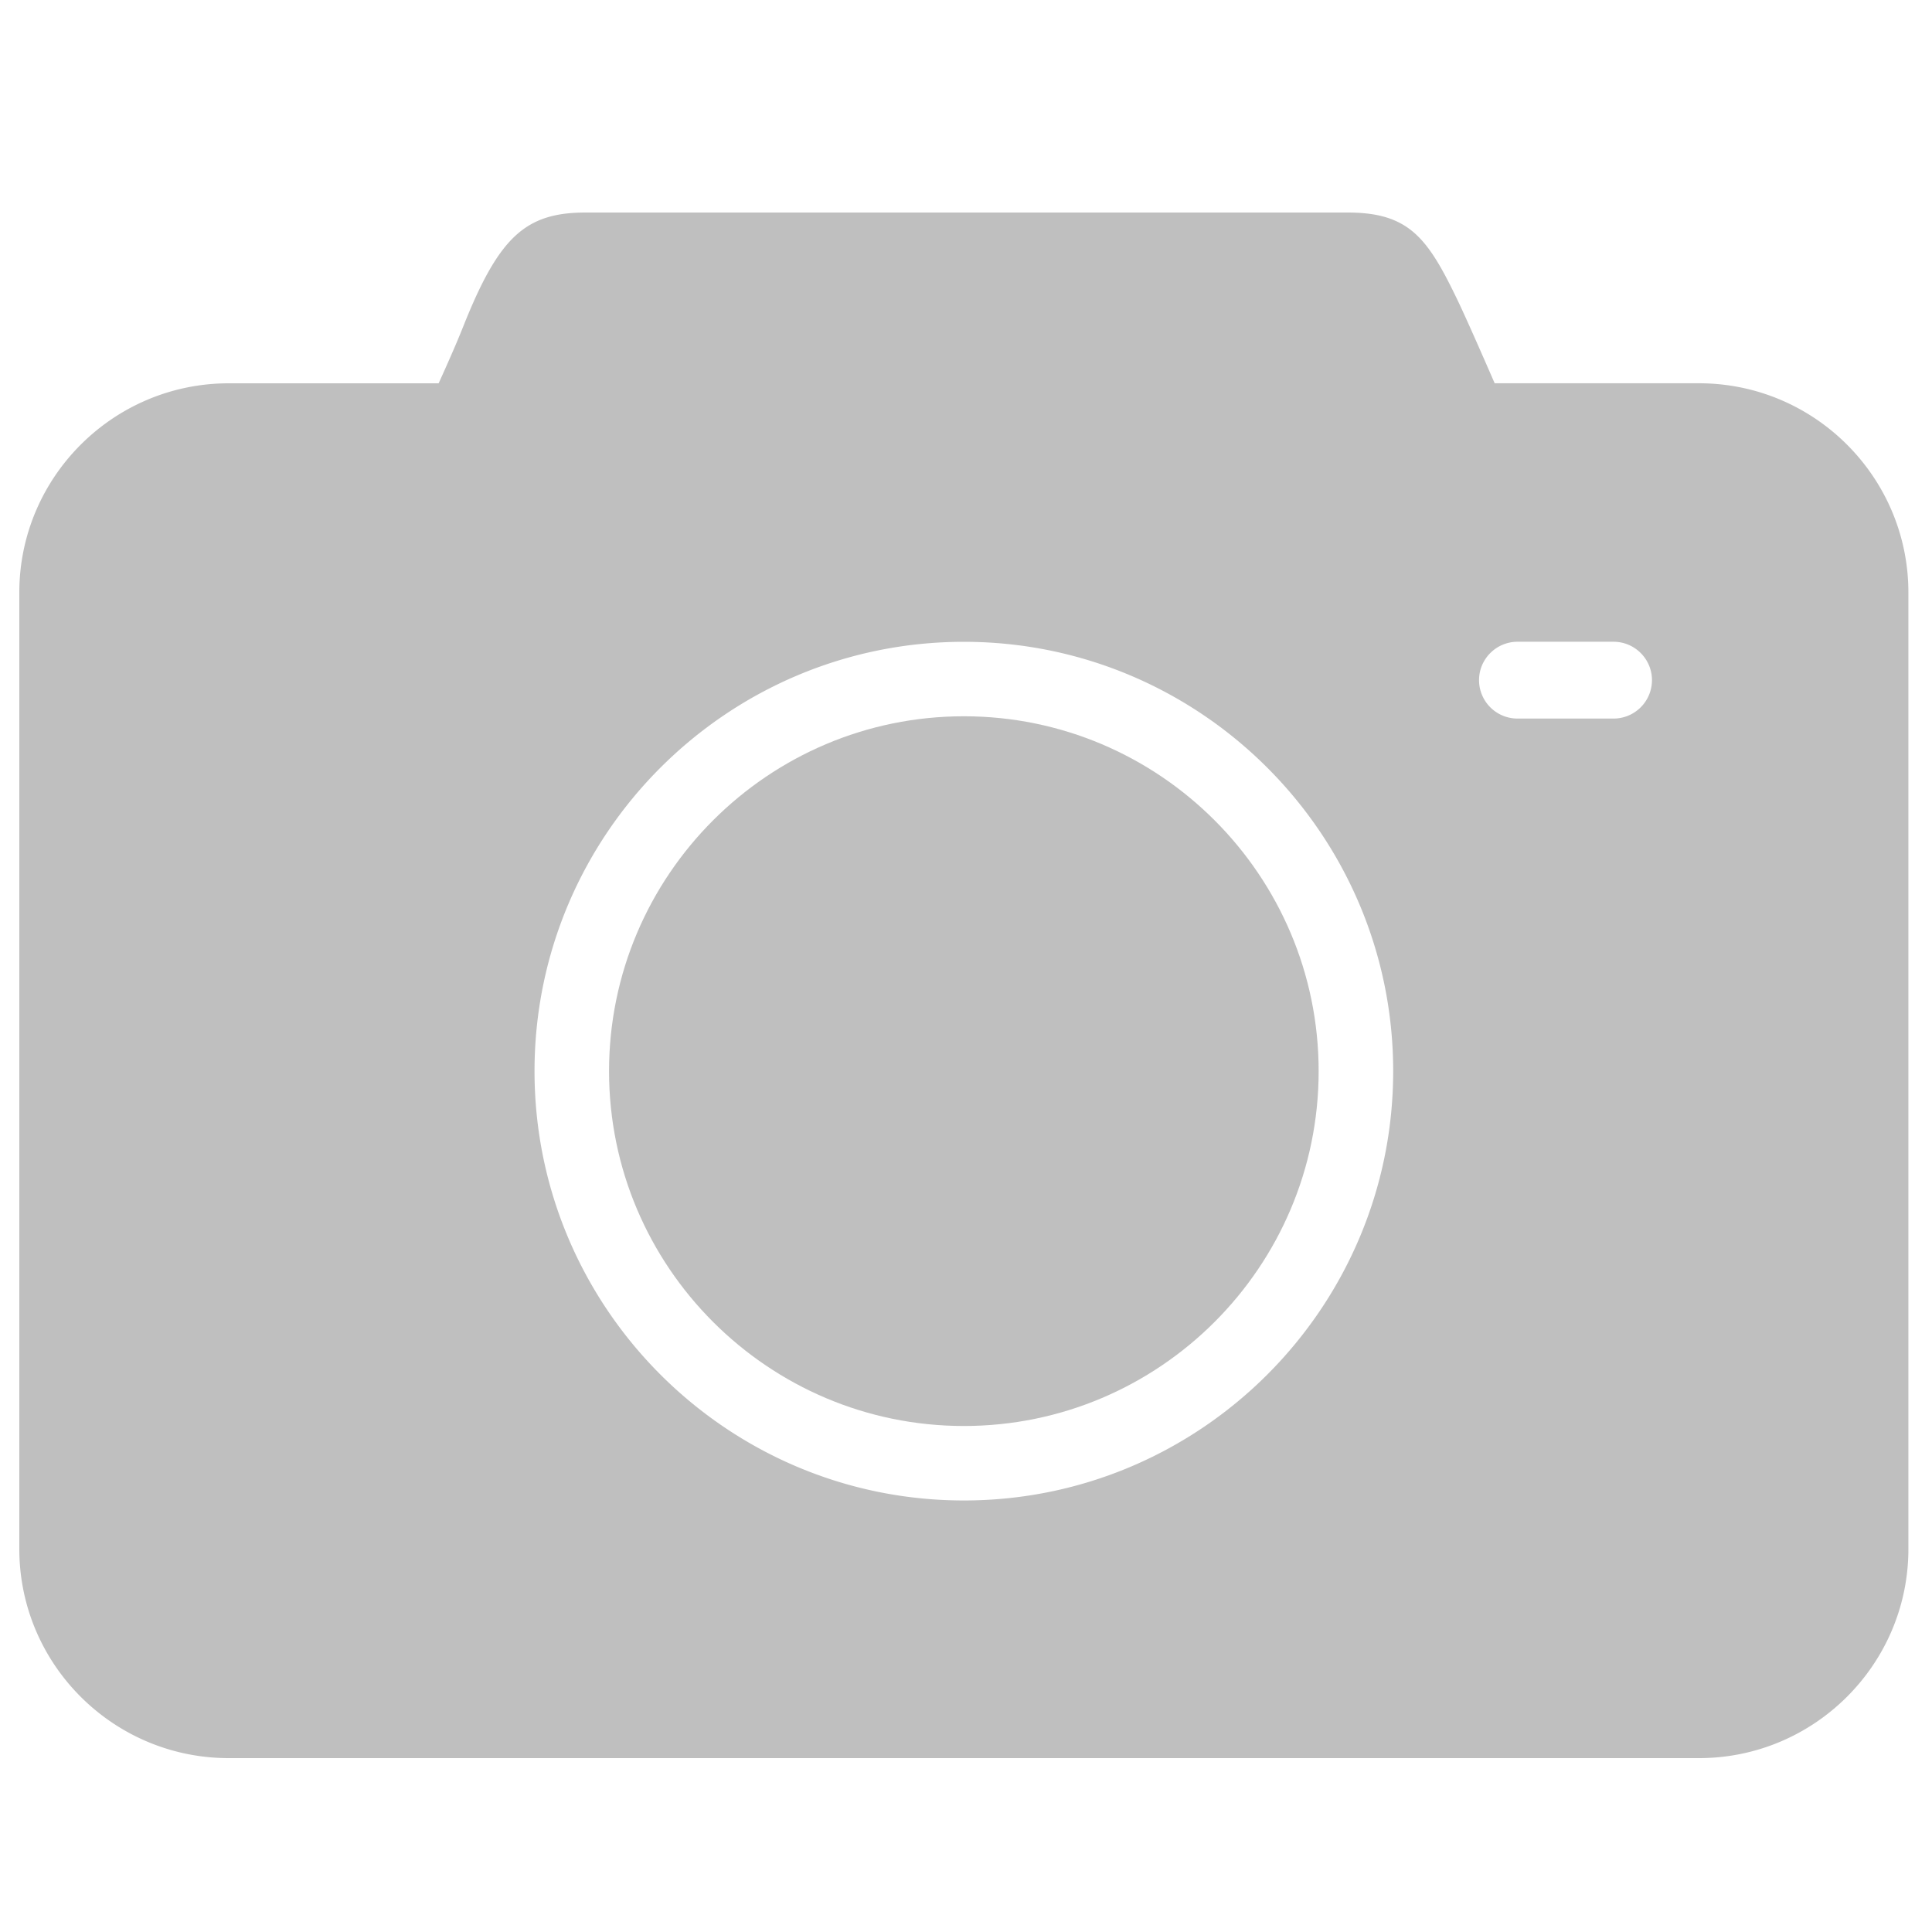 <?xml version="1.0" standalone="no"?><!DOCTYPE svg PUBLIC "-//W3C//DTD SVG 1.1//EN" "http://www.w3.org/Graphics/SVG/1.1/DTD/svg11.dtd"><svg t="1583500345693" class="icon" viewBox="0 0 1024 1024" version="1.1" xmlns="http://www.w3.org/2000/svg" p-id="2557" xmlns:xlink="http://www.w3.org/1999/xlink" width="16" height="16"><defs><style type="text/css"></style></defs><path d="M510.863 379.638c-103.69 0-188.047 84.378-188.058 188.099 0 103.7 84.378 188.068 188.058 188.068 103.68 0 188.047-84.378 188.047-188.068 0-103.731-84.347-188.099-188.047-188.099z" fill="#bfbfbf" p-id="2558"></path><path d="M900.485 203.141H792.207c-2.714-6.236-14.049-32.287-19.425-43.53C756.777 126.208 746.998 112.64 714.199 112.64H310.456c-32.133 0-46.131 13.066-65.106 60.846-4.372 10.988-10.885 25.303-12.861 29.676H121.242C60.047 203.162 10.24 252.908 10.24 314.051v506.931C10.24 882.125 60.027 931.84 121.242 931.84h779.244c61.194 0 111.002-49.736 111.002-110.858V314.051c-0.01-61.184-49.797-110.909-111.002-110.909zM510.863 795.279c-125.471 0-227.553-102.083-227.553-227.553S385.382 340.173 510.863 340.173c125.471 0 227.553 102.083 227.553 227.553-0.01 125.471-102.072 227.553-227.553 227.553z m344.34-414.423h-50.883a20.378 20.378 0 0 1-20.398-20.367c0-11.223 9.165-20.347 20.398-20.347h50.883c11.244 0 20.378 9.155 20.378 20.347a20.378 20.378 0 0 1-20.378 20.367z" fill="#bfbfbf" p-id="2559"></path></svg>